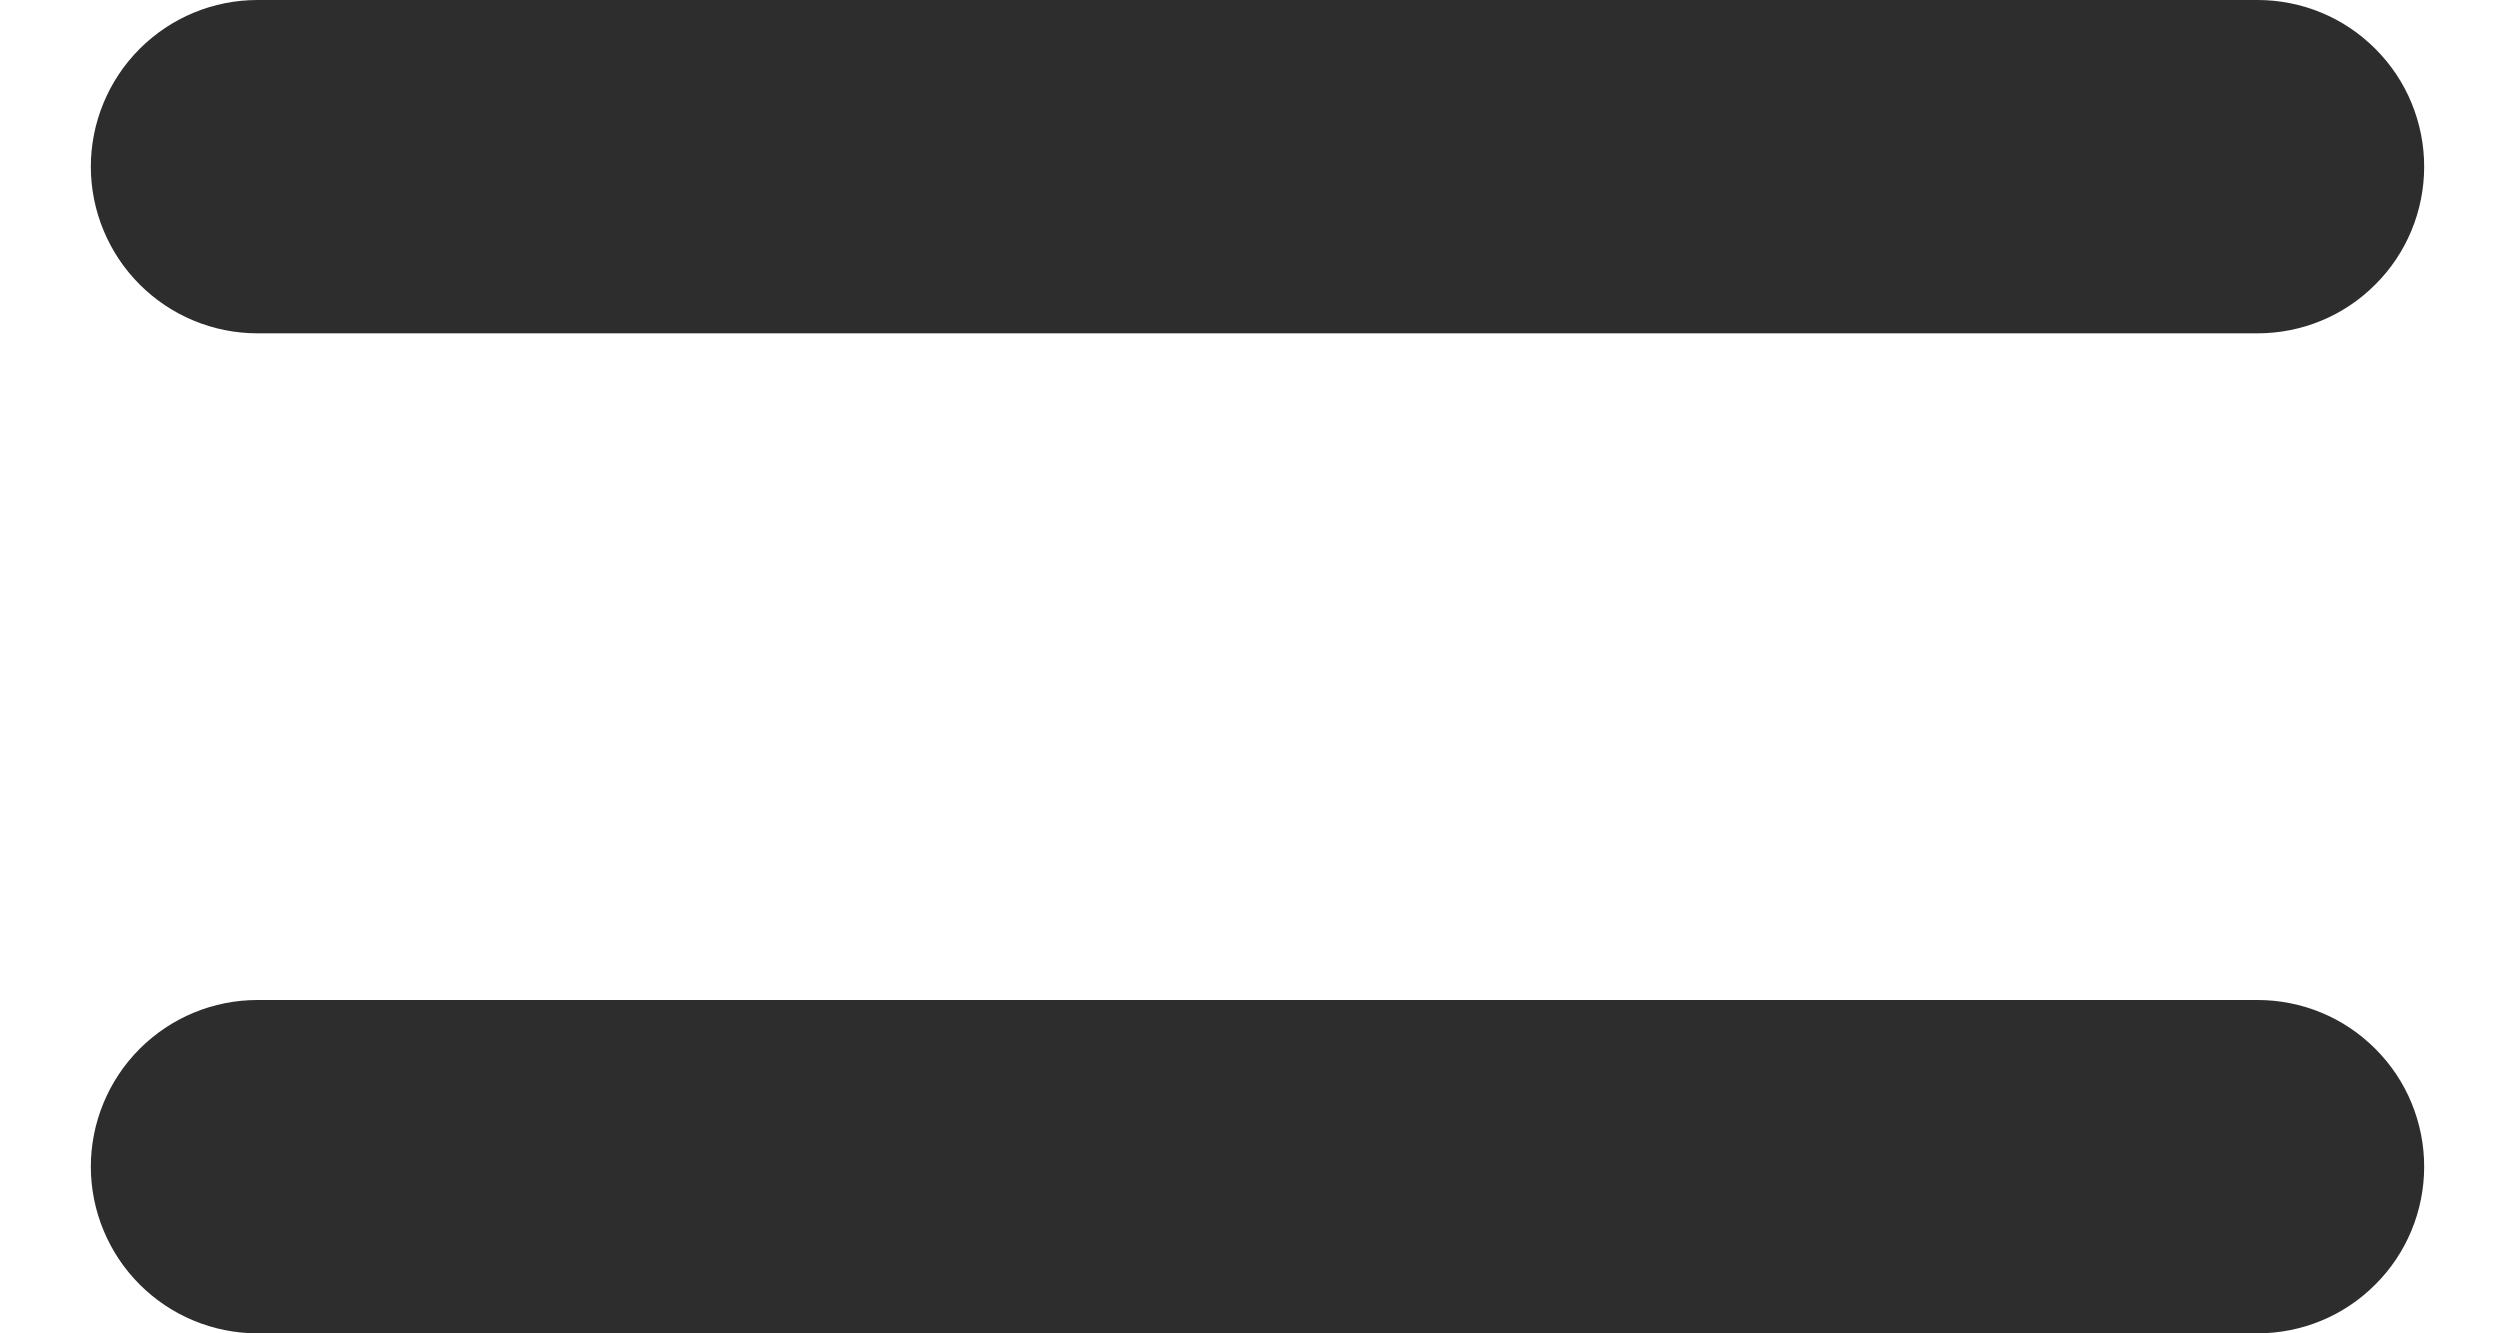 <svg width="15" height="8" viewBox="0 0 15 8" fill="none" xmlns="http://www.w3.org/2000/svg">
<path d="M13.545 2H1.545C1.28 2 1.026 1.895 0.838 1.707C0.651 1.52 0.545 1.265 0.545 1C0.545 0.735 0.651 0.48 0.838 0.293C1.026 0.105 1.28 0 1.545 0H13.545C13.811 0 14.065 0.105 14.252 0.293C14.44 0.48 14.545 0.735 14.545 1C14.545 1.265 14.44 1.52 14.252 1.707C14.065 1.895 13.811 2 13.545 2ZM13.545 8H1.545C1.28 8 1.026 7.895 0.838 7.707C0.651 7.52 0.545 7.265 0.545 7C0.545 6.735 0.651 6.48 0.838 6.293C1.026 6.105 1.28 6 1.545 6H13.545C13.811 6 14.065 6.105 14.252 6.293C14.44 6.48 14.545 6.735 14.545 7C14.545 7.265 14.44 7.52 14.252 7.707C14.065 7.895 13.811 8 13.545 8Z" fill="#2D2D2D"/>
</svg>
